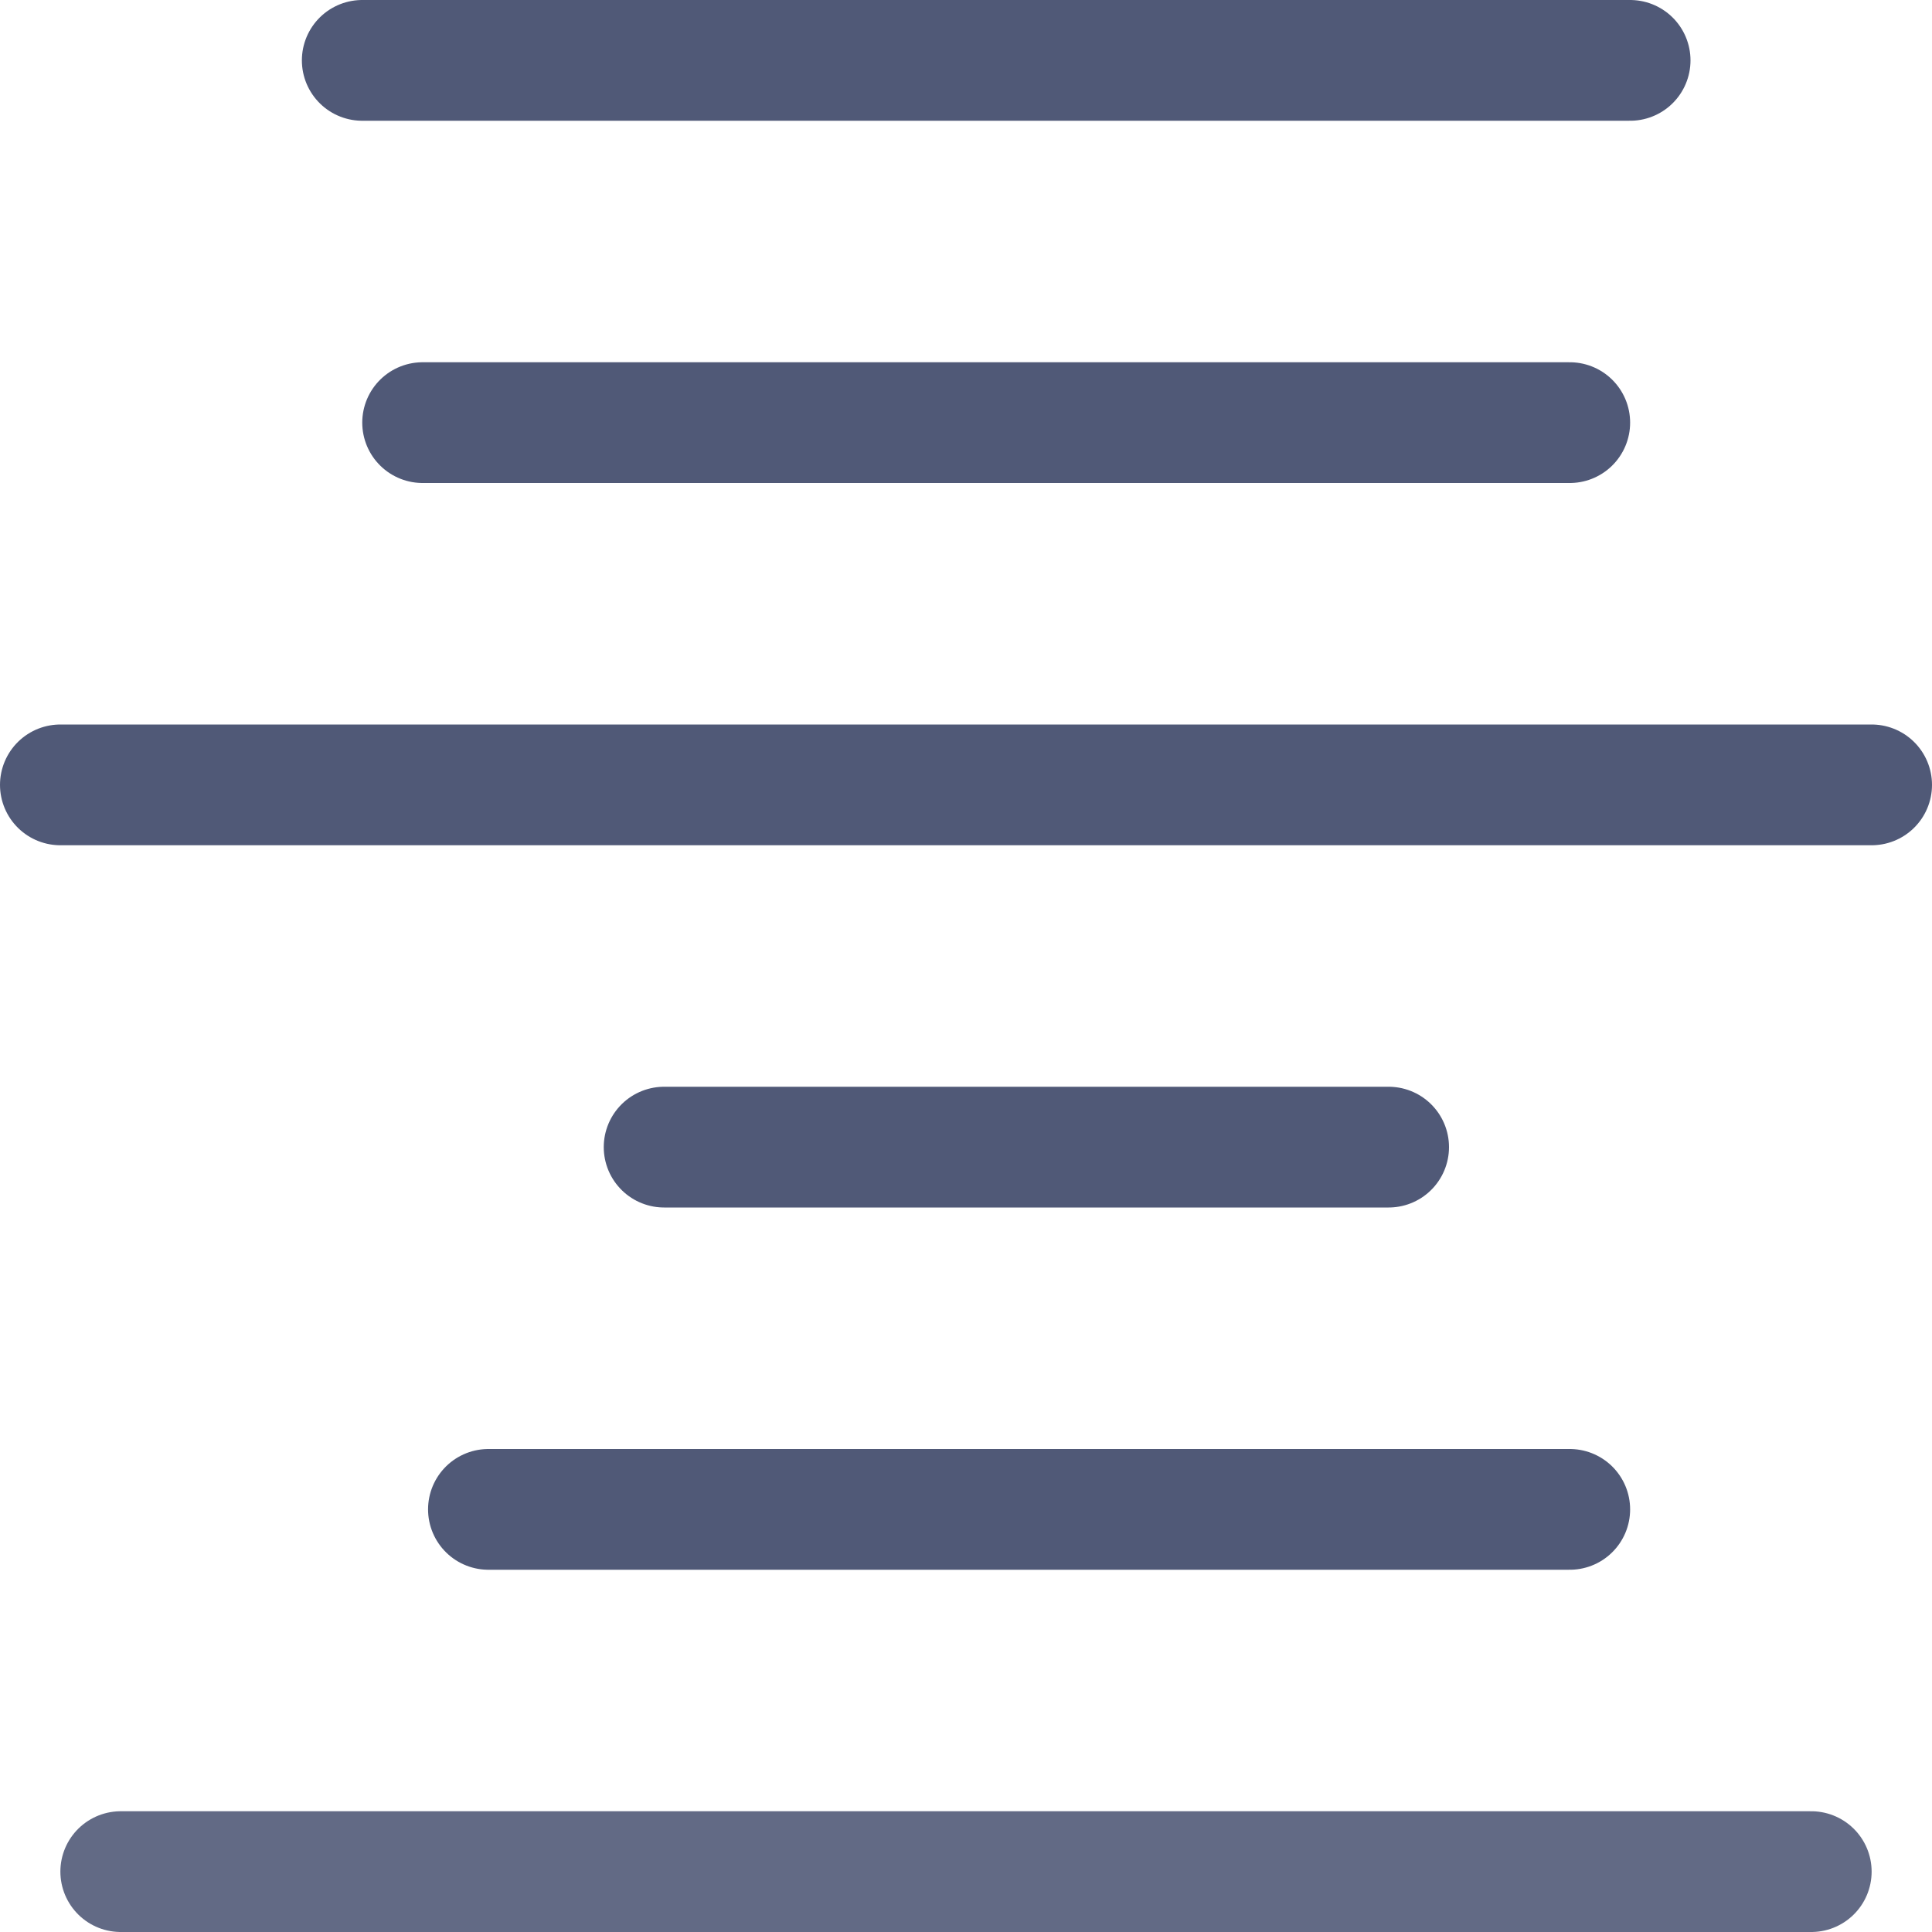 <?xml version="1.0" encoding="UTF-8" standalone="no"?>
<svg width="32px" height="32px" viewBox="0 0 32 32" version="1.1" xmlns="http://www.w3.org/2000/svg" xmlns:xlink="http://www.w3.org/1999/xlink" xmlns:sketch="http://www.bohemiancoding.com/sketch/ns">
    <!-- Generator: Sketch 3.2.2 (9983) - http://www.bohemiancoding.com/sketch -->
    <title>justifycenter</title>
    <desc>Created with Sketch.</desc>
    <defs></defs>
    <g id="Icons" stroke="none" stroke-width="1" fill="none" fill-rule="evenodd" sketch:type="MSPage">
        <g id="justifycenter" sketch:type="MSLayerGroup" stroke-width="2" stroke-linecap="round" stroke-linejoin="round">
            <path d="M2,31 L30,31" id="Stroke-7038" stroke="#626A85" sketch:type="MSShapeGroup"></path>
            <path d="M6,1 L27,1" id="Stroke-7039" stroke="#505977" sketch:type="MSShapeGroup"></path>
            <path d="M7,7 L26,7" id="Stroke-7041" stroke="#505977" sketch:type="MSShapeGroup"></path>
            <path d="M1,13 L31,13" id="Stroke-7042" stroke="#505977" sketch:type="MSShapeGroup"></path>
            <path d="M11,19 L23,19" id="Stroke-7044" stroke="#505977" sketch:type="MSShapeGroup"></path>
            <path d="M8.09,25 L26,25" id="Stroke-7045" stroke="#505977" sketch:type="MSShapeGroup"></path>
        </g>
    </g>
</svg>